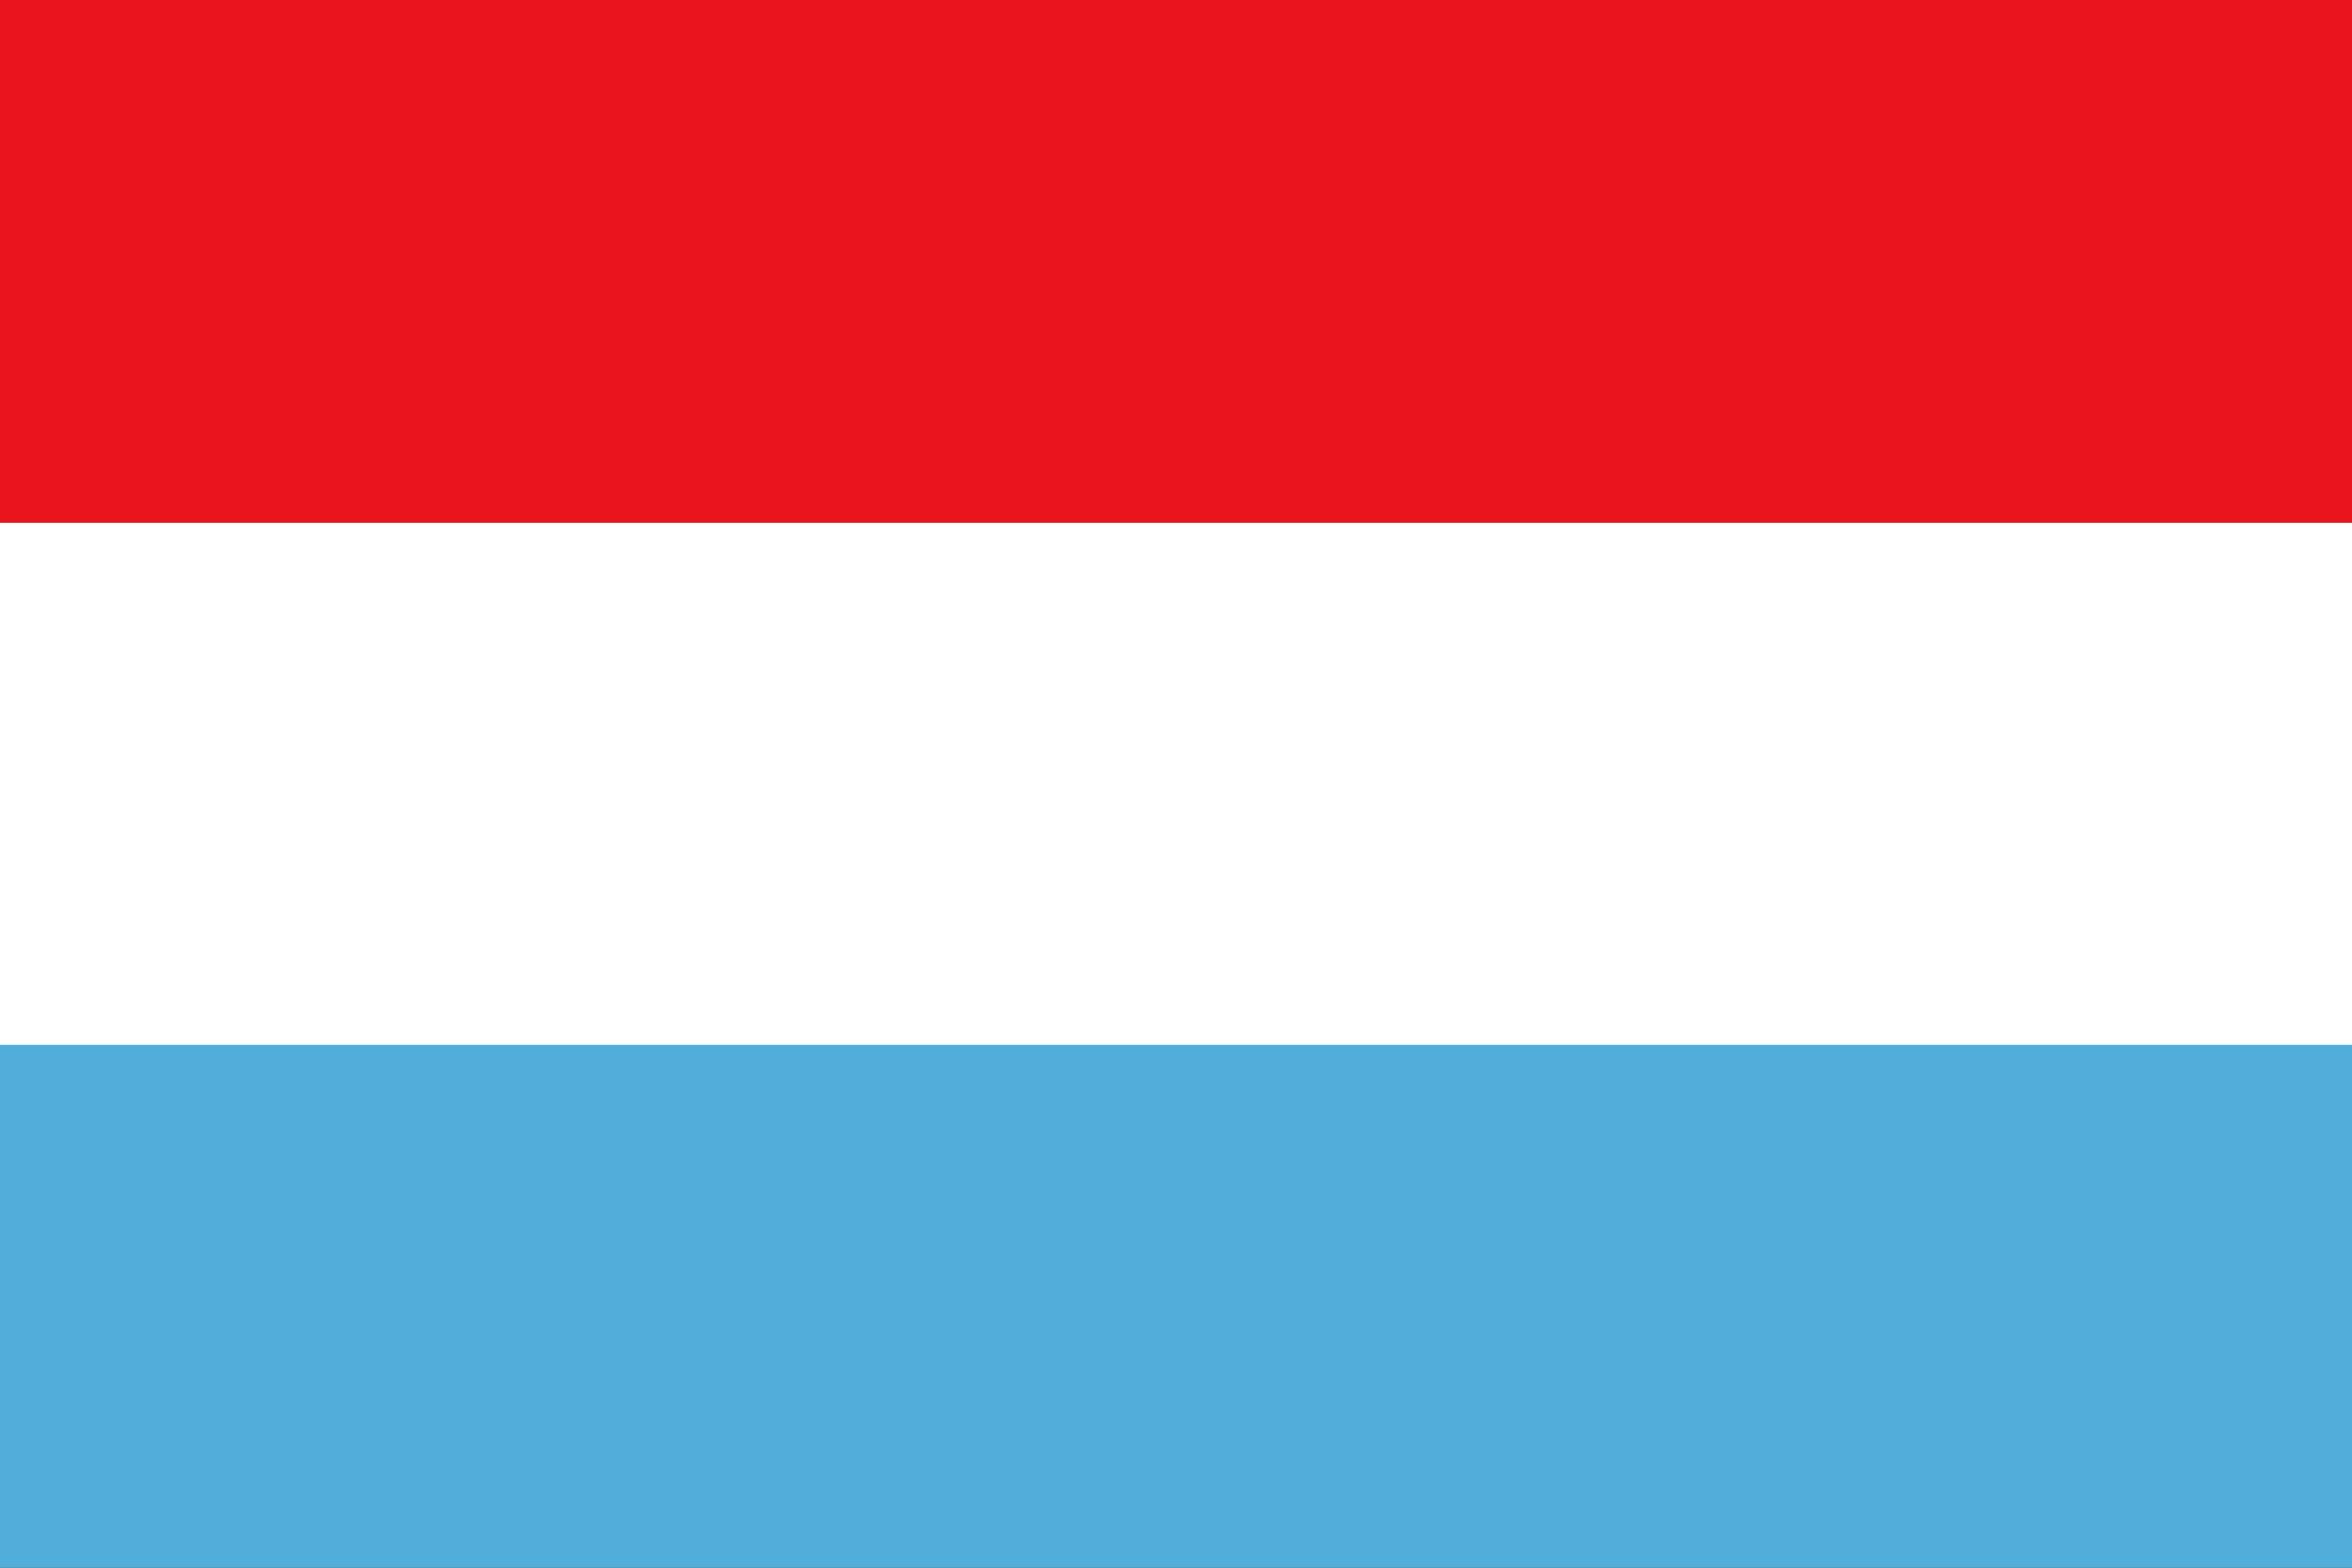 <?xml version="1.0" encoding="UTF-8"?>
<!DOCTYPE svg PUBLIC "-//W3C//DTD SVG 1.1//EN"
    "http://www.w3.org/Graphics/SVG/1.1/DTD/svg11.dtd">

<svg viewBox="0 0 3.0 2.0" width="300.0" height="200.0" xmlns="http://www.w3.org/2000/svg" xmlns:xlink="http://www.w3.org/1999/xlink">
    <rect x="0" y="0" width="3.0" height="2.0" fill="#333333" stroke="none"/>
    <rect x="0.0" y="0.0" width="3.0" height="0.667" stroke="none" fill="#EA141D" />
    <rect x="0.0" y="0.667" width="3.0" height="0.667" stroke="none" fill="#FFFFFF" />
    <rect x="0.0" y="1.333" width="3.0" height="0.667" stroke="none" fill="#51ADDA" />
</svg>
